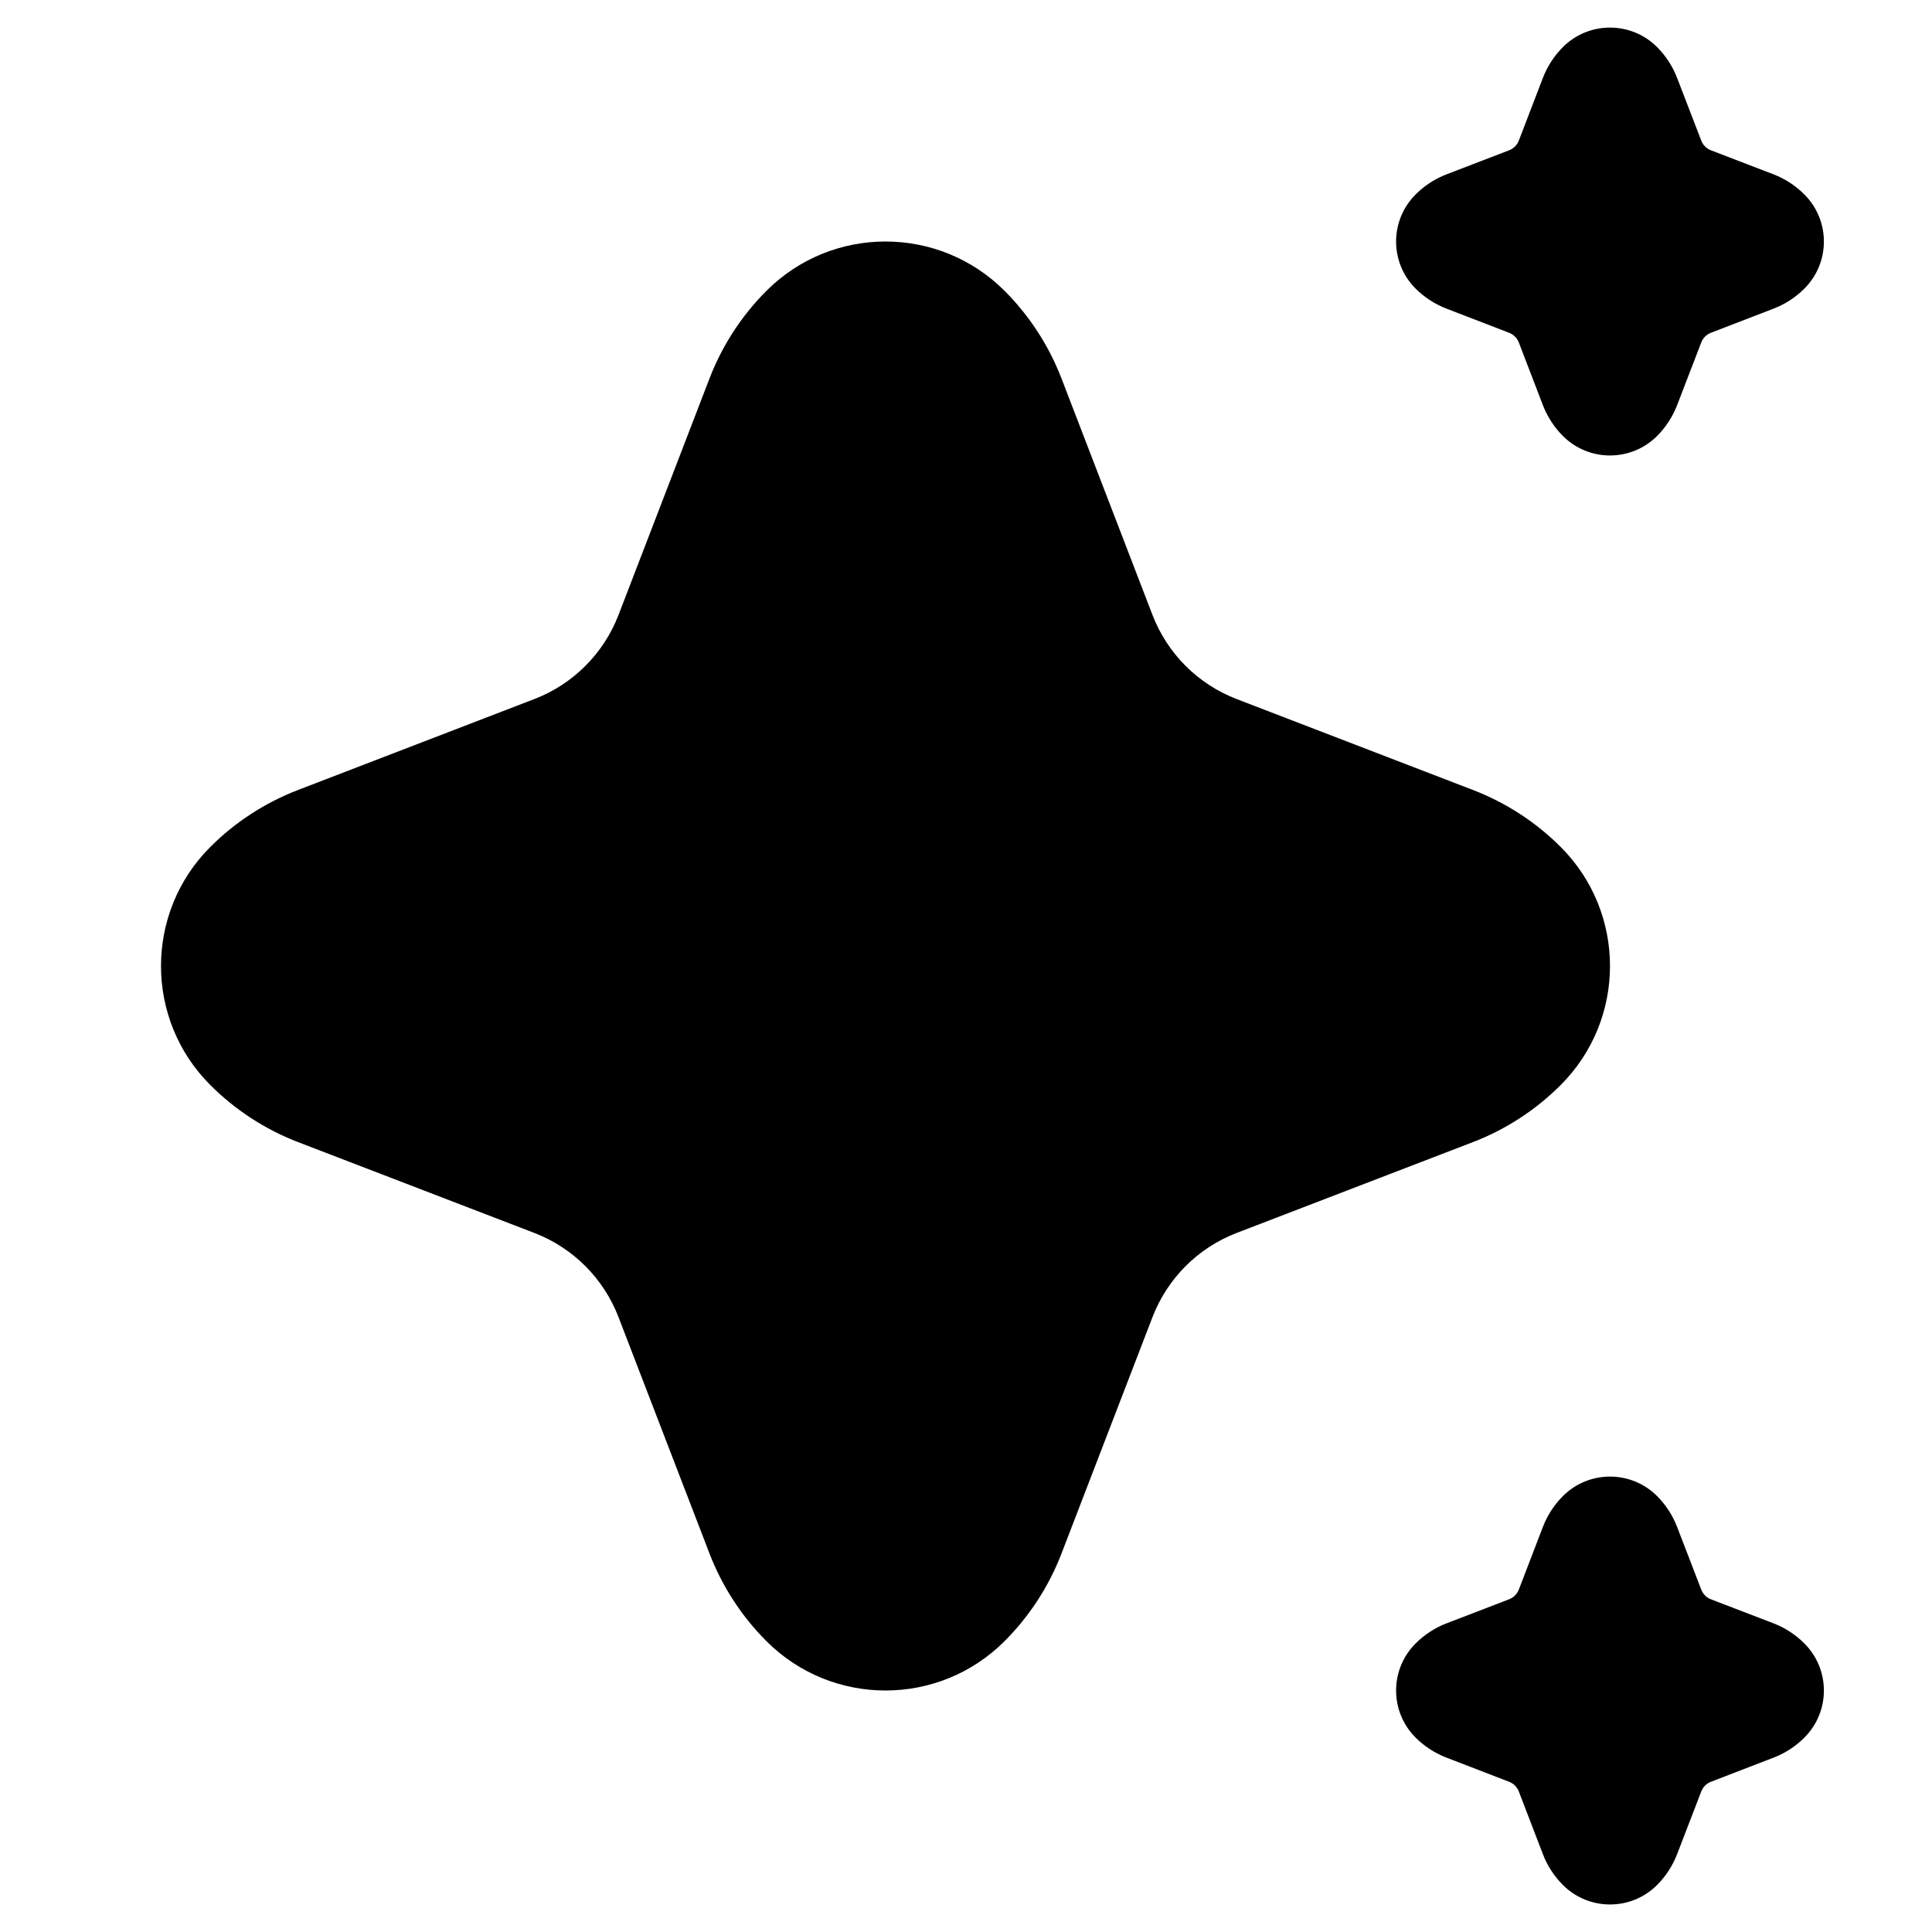 <svg width="256" height="256" viewBox="0 0 256 256" fill="none" xmlns="http://www.w3.org/2000/svg">
<path d="M207.093 198.239C210.537 194.795 216.129 194.795 219.573 198.239C220.735 199.402 221.639 200.798 222.229 202.333L225.427 210.635C225.655 211.223 226.119 211.69 226.708 211.916L235.01 215.104C236.544 215.694 237.931 216.608 239.093 217.77C242.537 221.214 242.537 226.795 239.093 230.239C237.932 231.4 236.542 232.305 235.01 232.895L226.708 236.093C226.118 236.32 225.654 236.785 225.427 237.375L222.229 245.677C221.638 247.211 220.735 248.608 219.573 249.77C216.129 253.214 210.537 253.214 207.093 249.77C205.931 248.608 205.028 247.211 204.437 245.677L201.25 237.375C201.023 236.784 200.548 236.321 199.958 236.093L191.666 232.895C190.132 232.305 188.736 231.402 187.573 230.239C184.129 226.795 184.129 221.214 187.573 217.77C188.736 216.607 190.131 215.694 191.666 215.104L199.958 211.916C200.548 211.69 201.022 211.224 201.25 210.635L204.437 202.333C205.027 200.799 205.932 199.402 207.093 198.239Z" fill="black"/>
<path d="M101.562 38.531C110.271 29.824 124.395 29.824 133.104 38.531C136.407 41.834 138.978 45.797 140.656 50.156L152.708 81.479C154.68 86.604 158.729 90.652 163.854 92.625L195.177 104.677C199.537 106.354 203.499 108.926 206.802 112.229C215.511 120.938 215.51 135.061 206.802 143.77C203.498 147.074 199.537 149.656 195.177 151.333L163.854 163.375C158.728 165.347 154.68 169.405 152.708 174.531L140.656 205.843C138.979 210.203 136.407 214.165 133.104 217.468C124.394 226.178 110.272 226.178 101.562 217.468C98.259 214.165 95.687 210.203 94.01 205.843L81.958 174.531C79.986 169.405 75.938 165.347 70.812 163.375L39.489 151.333C35.129 149.656 31.168 147.074 27.864 143.77C19.157 135.061 19.155 120.938 27.864 112.229C31.168 108.926 35.129 106.354 39.489 104.677L70.812 92.625C75.937 90.652 79.986 86.604 81.958 81.479L94.01 50.156C95.688 45.797 98.26 41.834 101.562 38.531Z" fill="black"/>
<path d="M207.093 6.239C210.537 2.795 216.129 2.795 219.573 6.239C220.735 7.402 221.639 8.798 222.229 10.333L225.427 18.635C225.655 19.223 226.119 19.69 226.708 19.916L235.01 23.104C236.544 23.694 237.931 24.608 239.093 25.77C242.537 29.214 242.537 34.795 239.093 38.239C237.932 39.4 236.542 40.305 235.01 40.895L226.708 44.093C226.118 44.32 225.654 44.785 225.427 45.375L222.229 53.677C221.638 55.211 220.735 56.608 219.573 57.77C216.129 61.214 210.537 61.214 207.093 57.77C205.931 56.608 205.028 55.211 204.437 53.677L201.25 45.375C201.023 44.784 200.548 44.321 199.958 44.093L191.666 40.895C190.132 40.305 188.736 39.402 187.573 38.239C184.129 34.795 184.129 29.215 187.573 25.77C188.736 24.607 190.131 23.694 191.666 23.104L199.958 19.916C200.548 19.689 201.022 19.224 201.25 18.635L204.437 10.333C205.027 8.799 205.932 7.402 207.093 6.239Z" fill="black"/>
</svg>
